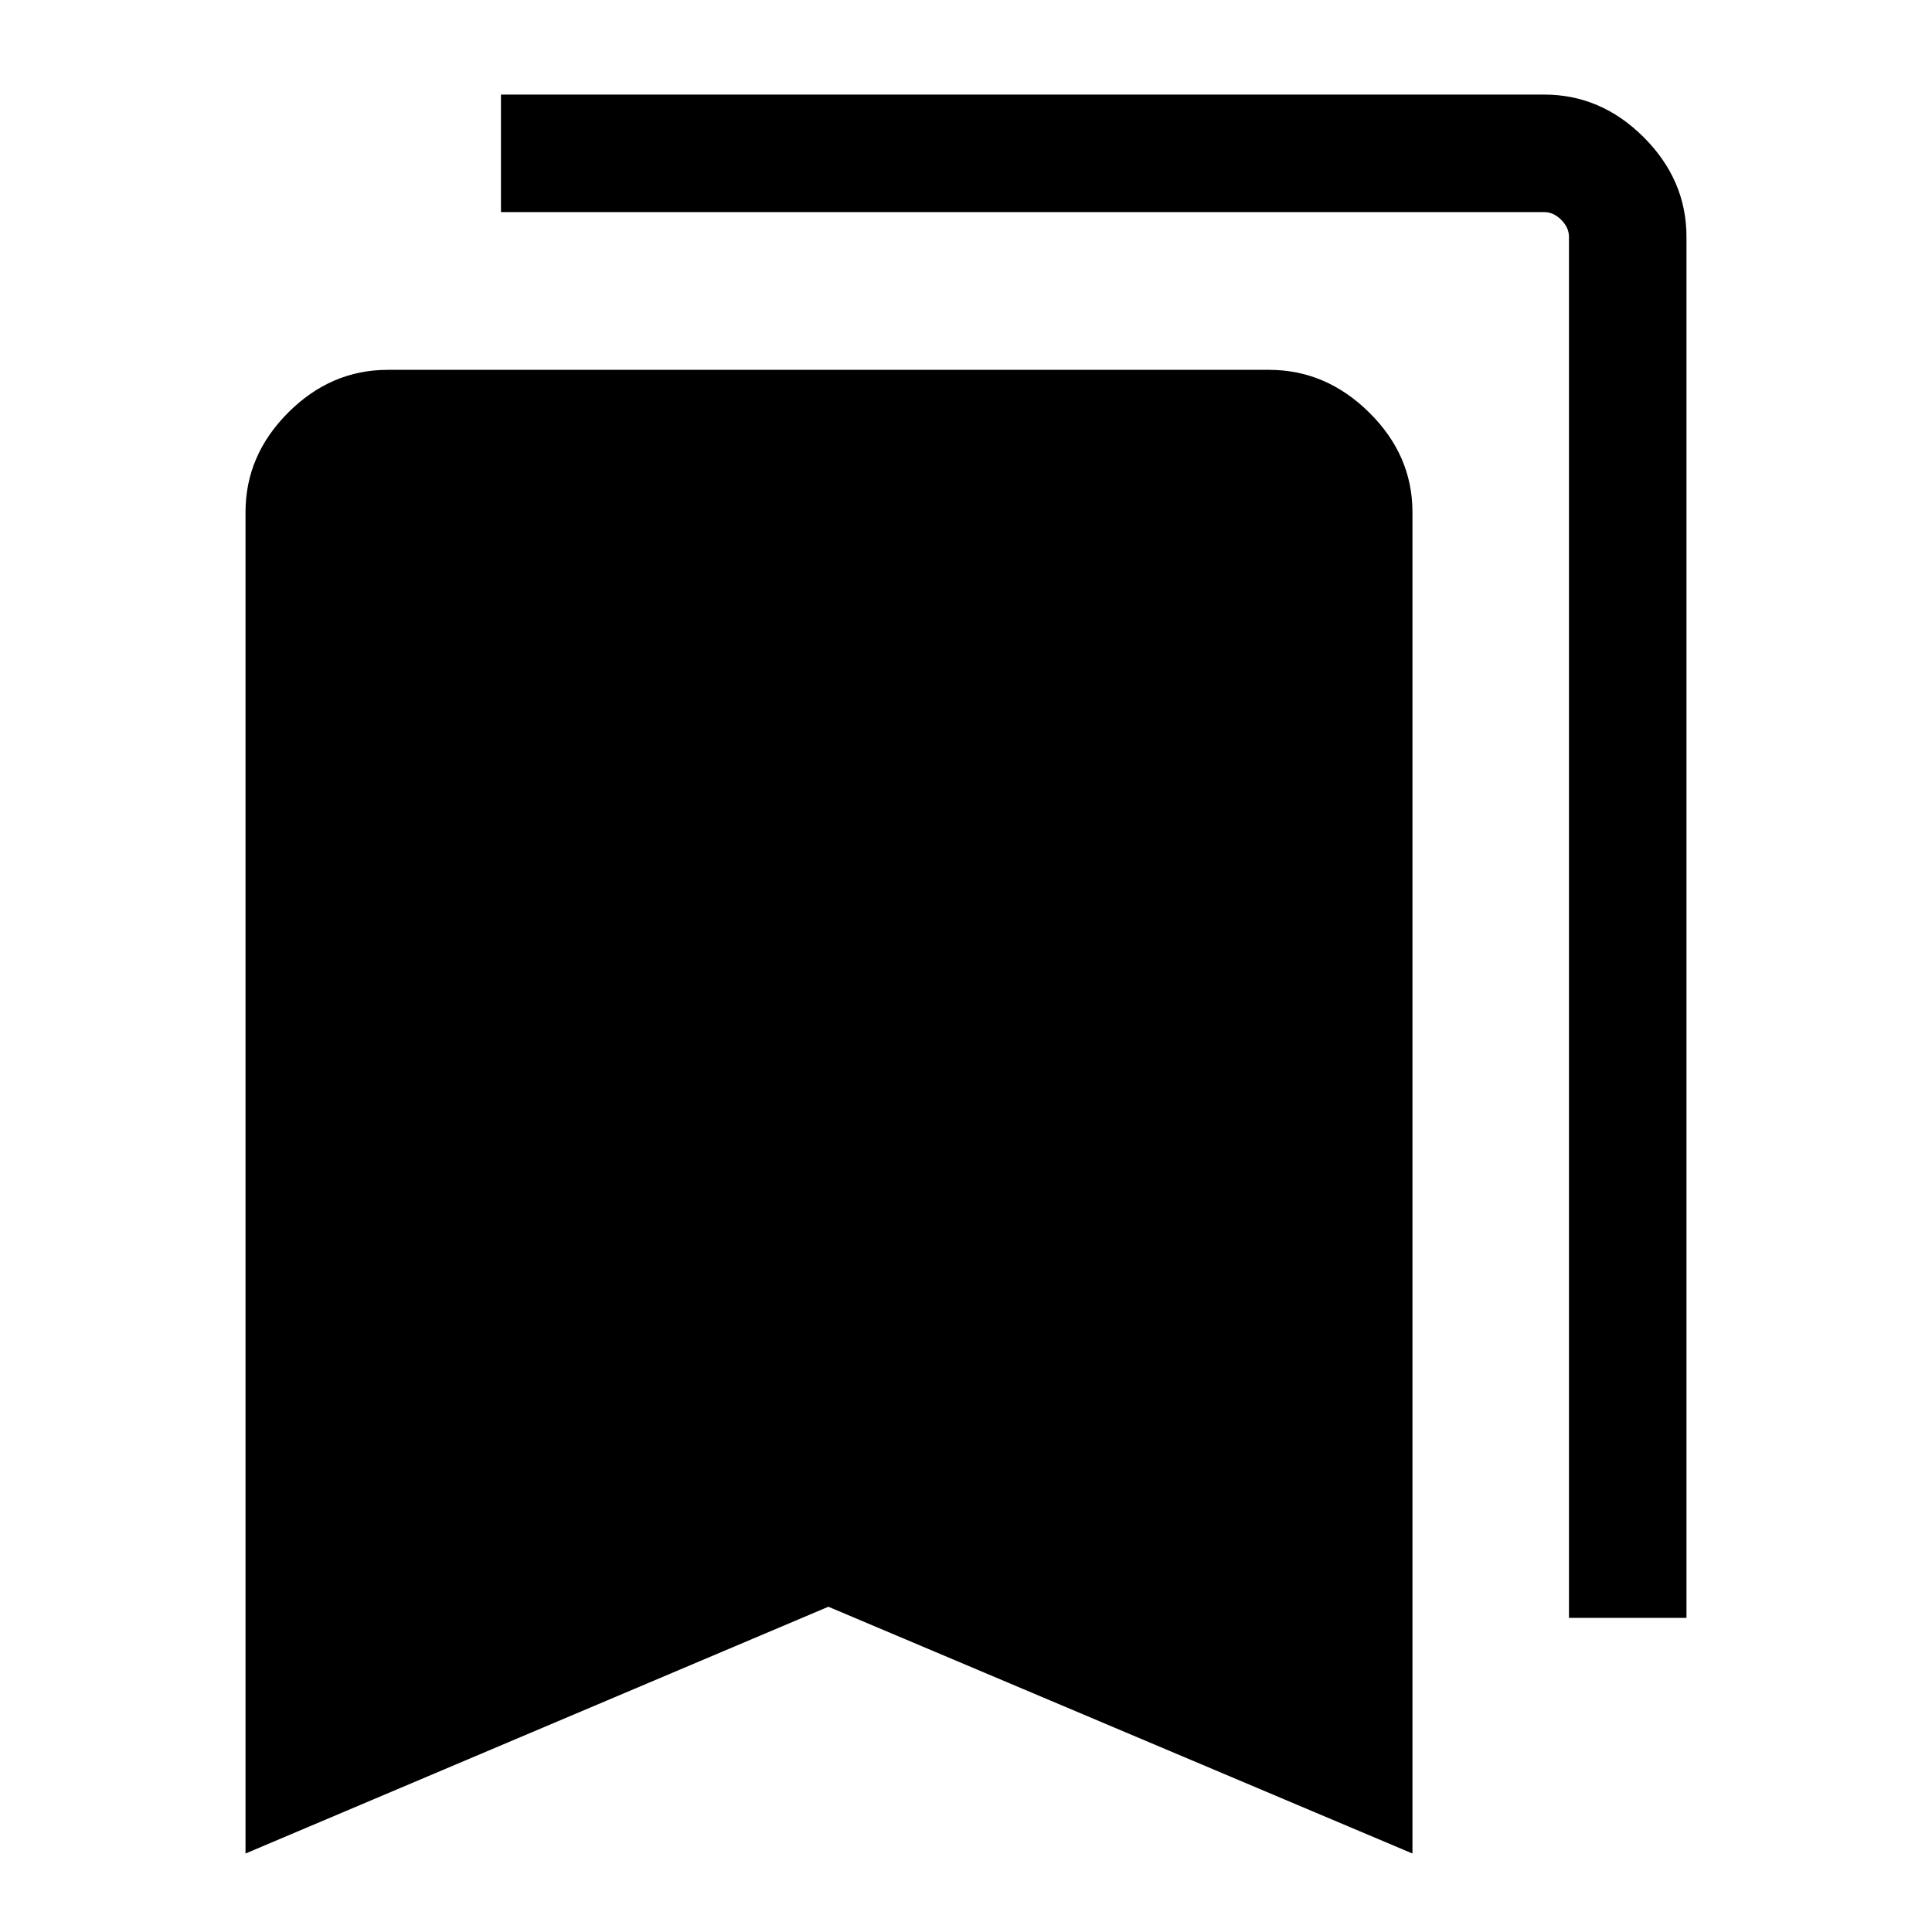 <svg xmlns="http://www.w3.org/2000/svg" height="48" viewBox="0 -960 960 960" width="48"><path d="M122-39v-666.54q0-28.25 21.22-49.47t49.47-21.22h437.85q28.34 0 49.82 21.22t21.48 49.47V-39L411.62-161.62 122-39Zm657.61-117.08V-842.3q0-4.62-3.84-8.47-3.85-3.84-8.46-3.84H248.93V-913h518.38q28.25 0 49.47 21.22T838-842.3v686.22h-58.39Z"/></svg>